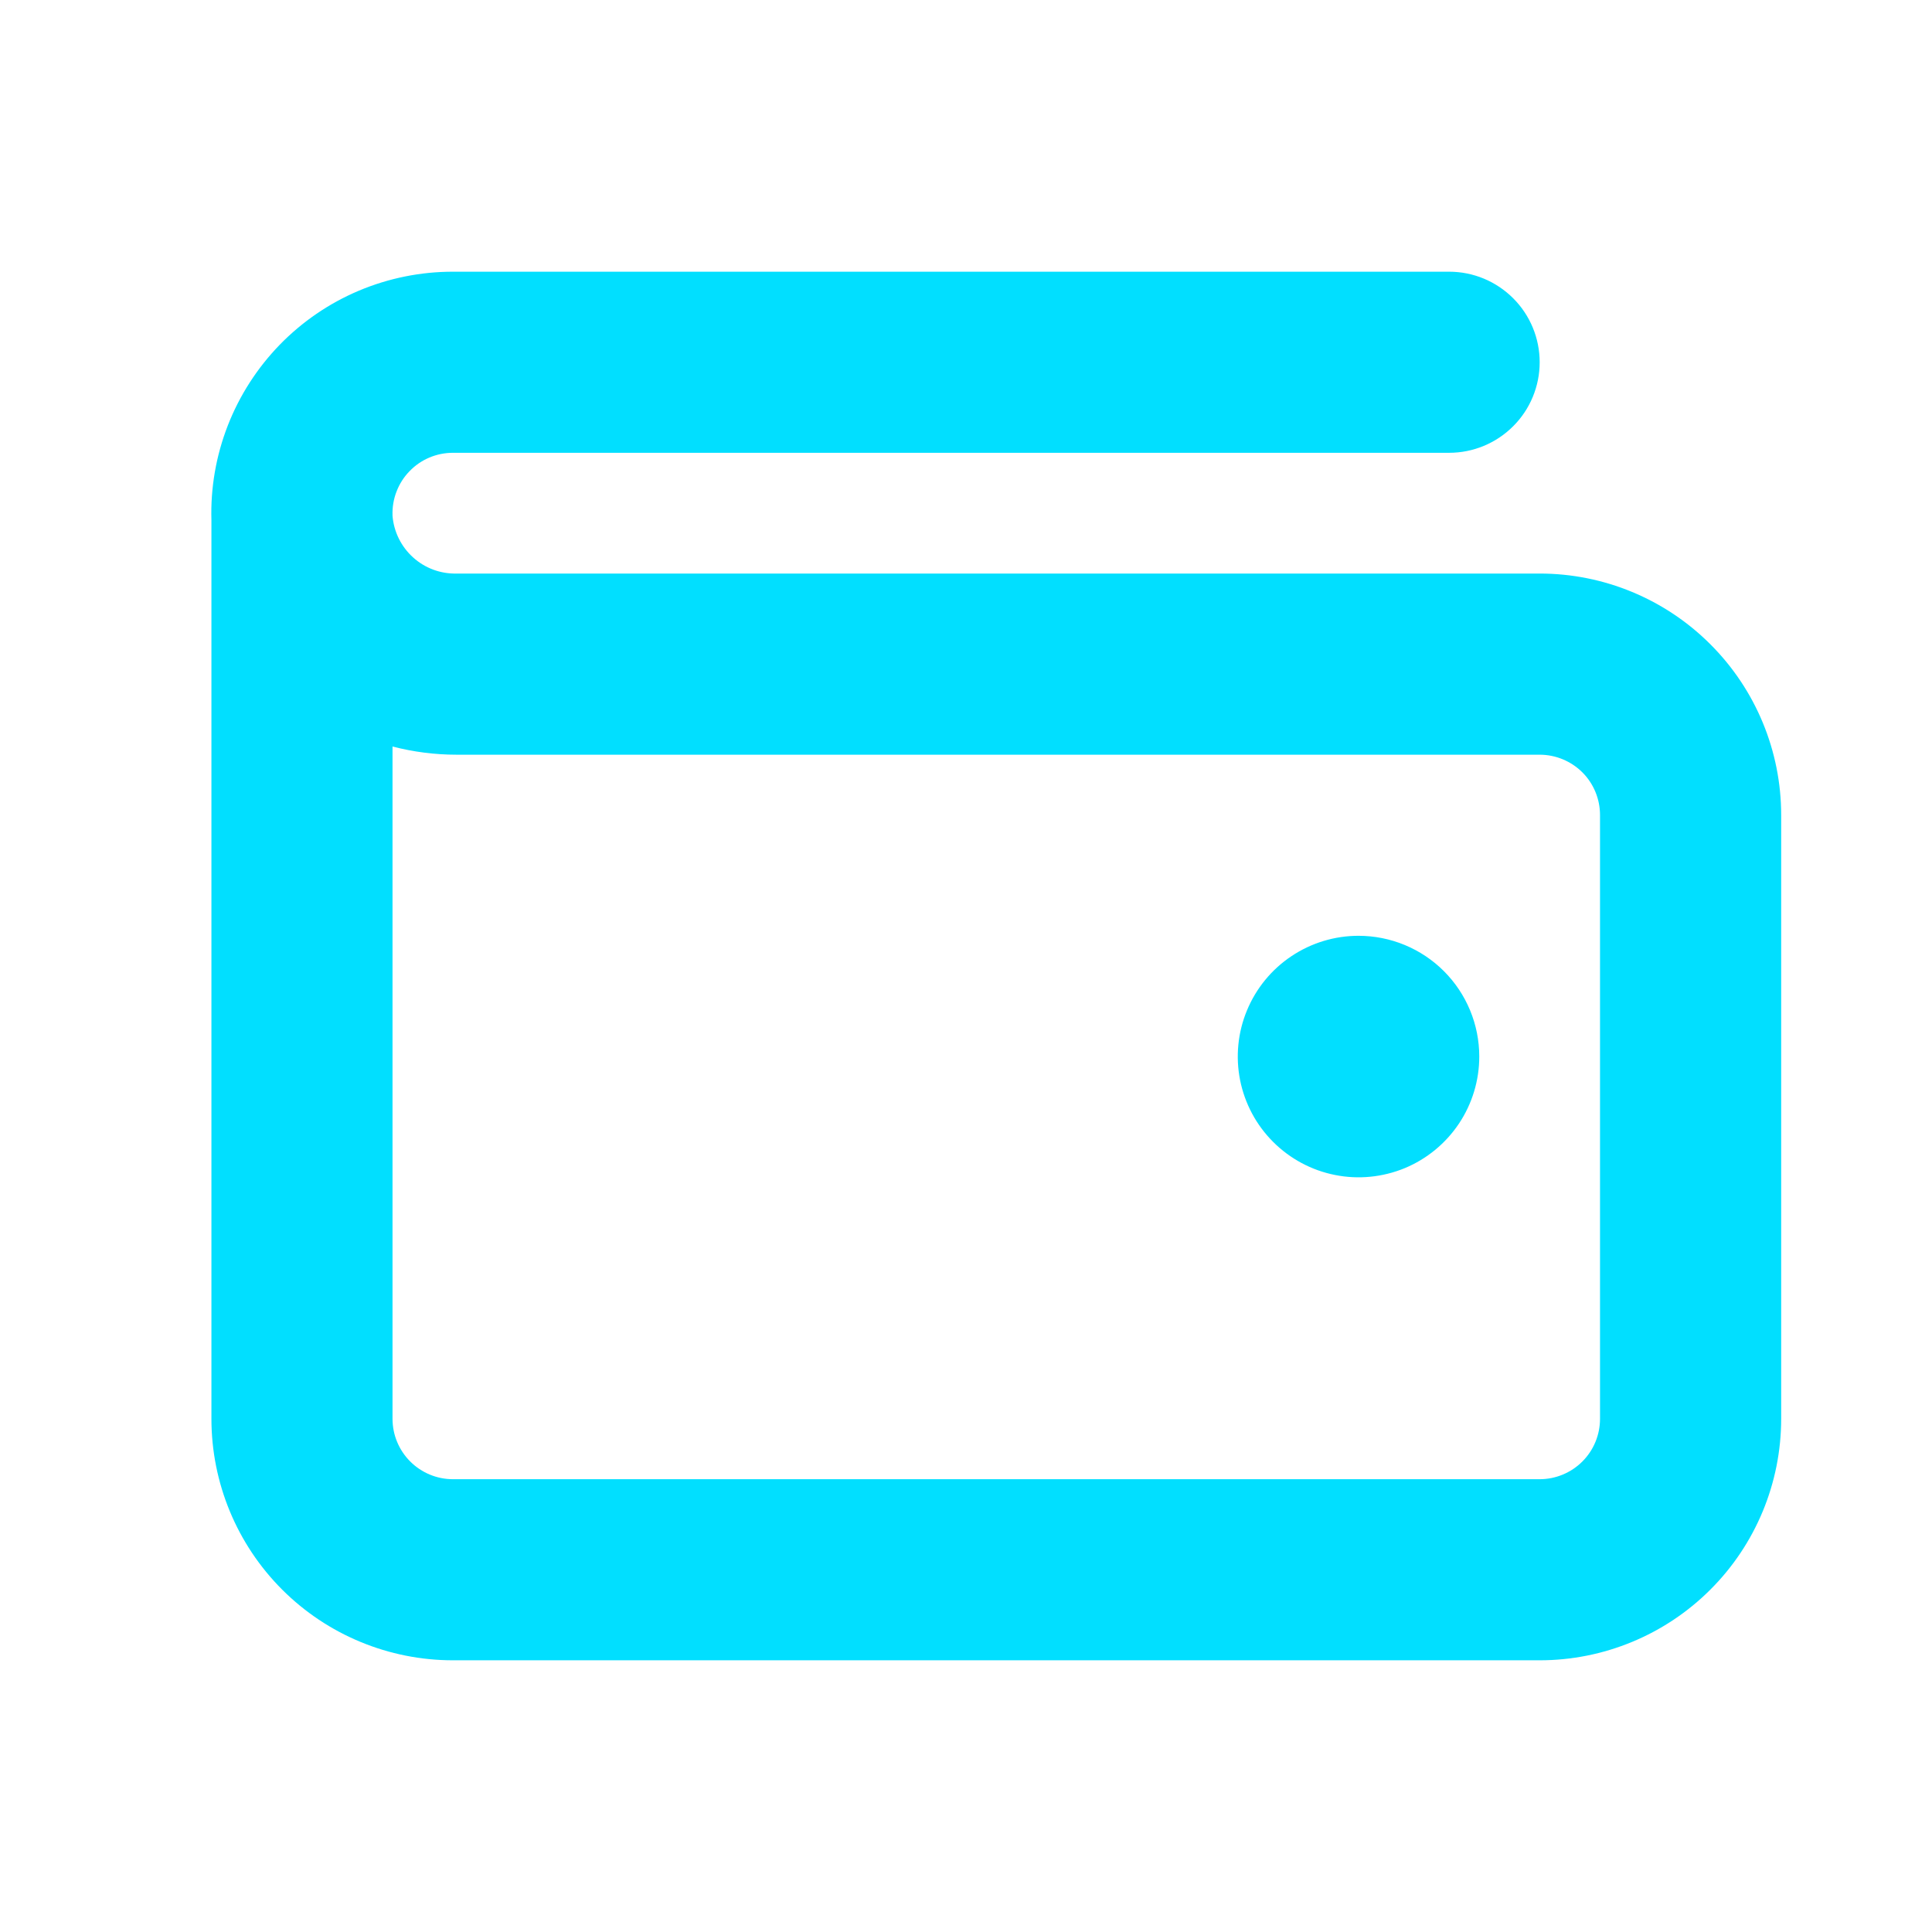 <svg width="30" height="30" viewBox="0 0 30 30" fill="none" xmlns="http://www.w3.org/2000/svg">
<path d="M22.97 16.406C22.97 16.777 22.86 17.14 22.654 17.448C22.448 17.756 22.155 17.997 21.813 18.139C21.47 18.28 21.093 18.318 20.73 18.245C20.366 18.173 20.032 17.994 19.77 17.732C19.507 17.47 19.329 17.136 19.256 16.772C19.184 16.408 19.221 16.031 19.363 15.689C19.505 15.346 19.745 15.053 20.054 14.847C20.362 14.641 20.724 14.531 21.095 14.531C21.593 14.531 22.07 14.729 22.421 15.08C22.773 15.432 22.97 15.909 22.97 16.406ZM27.658 12.656V22.031C27.658 23.026 27.263 23.98 26.559 24.683C25.856 25.386 24.902 25.781 23.908 25.781H7.033C6.038 25.781 5.084 25.386 4.381 24.683C3.678 23.98 3.283 23.026 3.283 22.031V8.077C3.268 7.575 3.355 7.076 3.537 6.608C3.719 6.141 3.993 5.715 4.342 5.355C4.692 4.995 5.11 4.709 5.572 4.514C6.035 4.319 6.531 4.219 7.033 4.219H22.502C22.875 4.219 23.232 4.367 23.496 4.631C23.76 4.894 23.908 5.252 23.908 5.625C23.908 5.998 23.76 6.356 23.496 6.619C23.232 6.883 22.875 7.031 22.502 7.031H7.033C6.907 7.031 6.783 7.056 6.667 7.105C6.551 7.154 6.446 7.226 6.359 7.317C6.271 7.407 6.203 7.514 6.158 7.631C6.112 7.748 6.091 7.874 6.095 7.999V8.009C6.115 8.257 6.229 8.488 6.414 8.655C6.598 8.822 6.84 8.912 7.089 8.906H23.908C24.902 8.906 25.856 9.301 26.559 10.005C27.263 10.708 27.658 11.662 27.658 12.656ZM24.845 12.656C24.845 12.408 24.747 12.169 24.571 11.993C24.395 11.818 24.156 11.719 23.908 11.719H7.089C6.754 11.719 6.42 11.676 6.095 11.592V22.031C6.095 22.28 6.194 22.518 6.37 22.694C6.546 22.87 6.784 22.969 7.033 22.969H23.908C24.156 22.969 24.395 22.87 24.571 22.694C24.747 22.518 24.845 22.28 24.845 22.031V12.656Z" fill="#01DFFF"/>
</svg>
